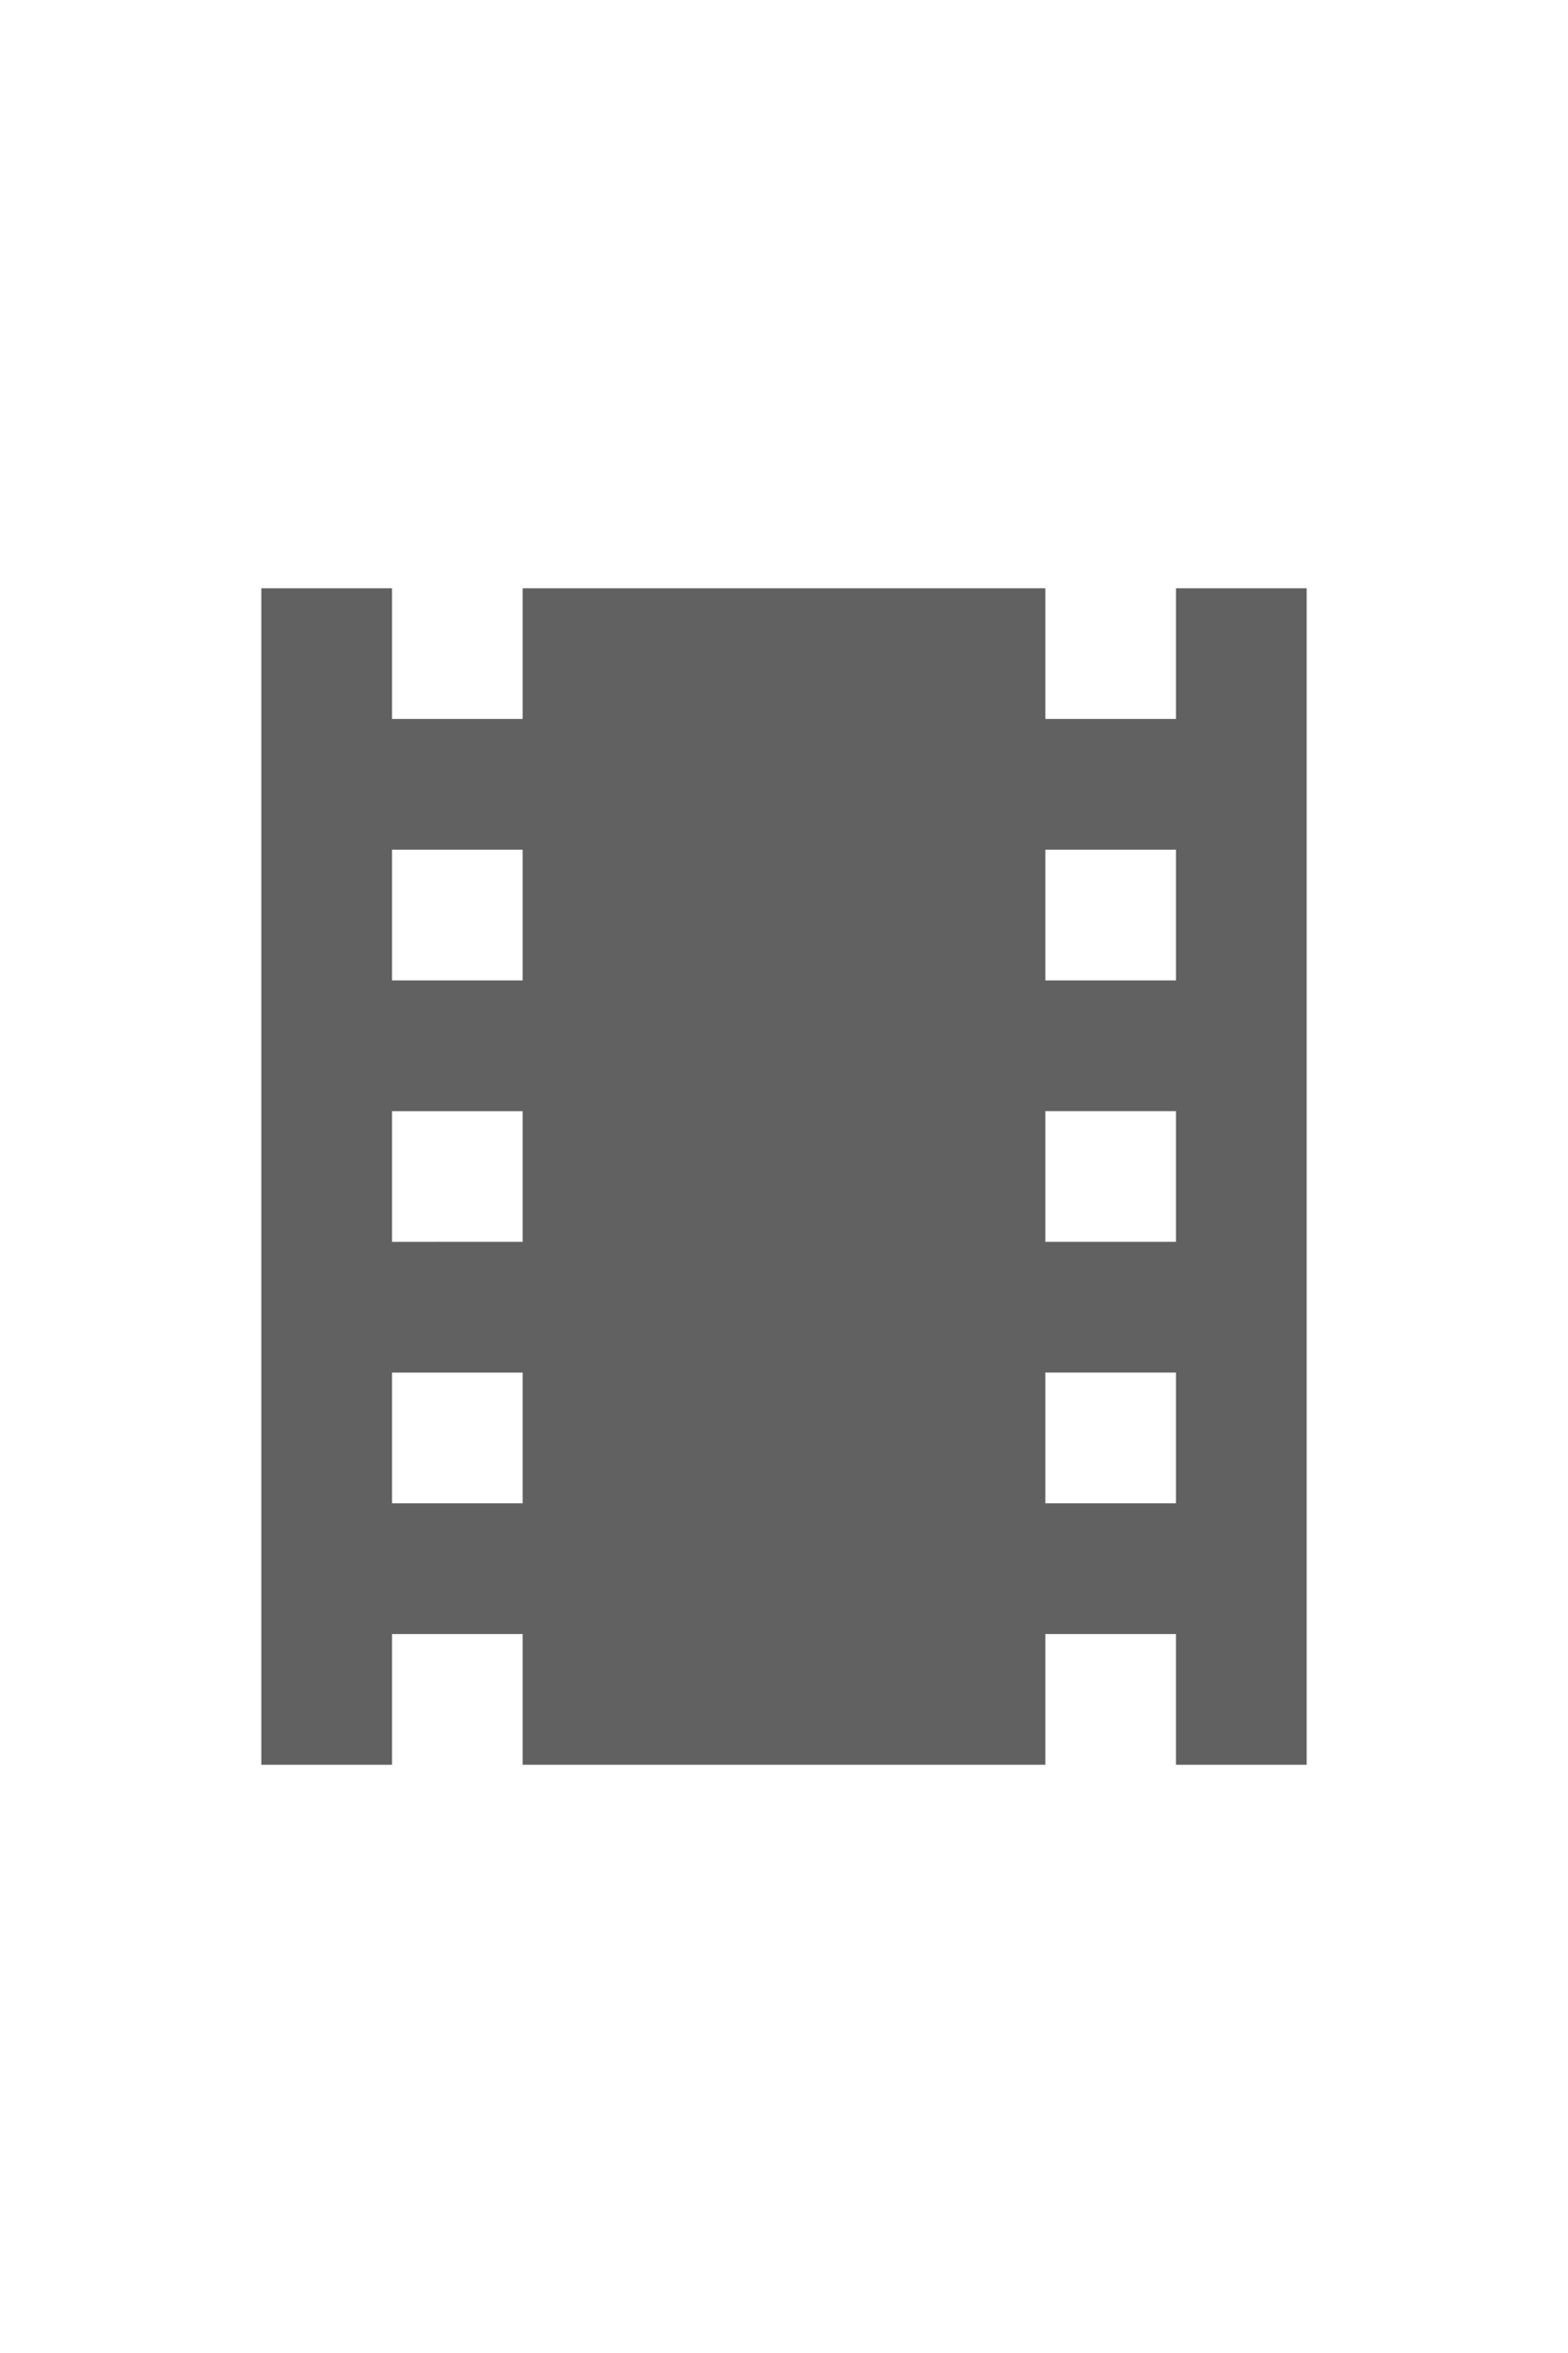 <svg xmlns="http://www.w3.org/2000/svg" width="16" viewBox="0 0 24 24"><path fill="#616161" d="M18 3v2h-2V3H8v2H6V3H4v18h2v-2h2v2h8v-2h2v2h2V3h-2zM8 17H6v-2h2v2zm0-4H6v-2h2v2zm0-4H6V7h2v2zm10 8h-2v-2h2v2zm0-4h-2v-2h2v2zm0-4h-2V7h2v2z" class="jp-icon3 jp-icon-selectable"/><path fill="none" d="M0 0h24v24H0z"/></svg>